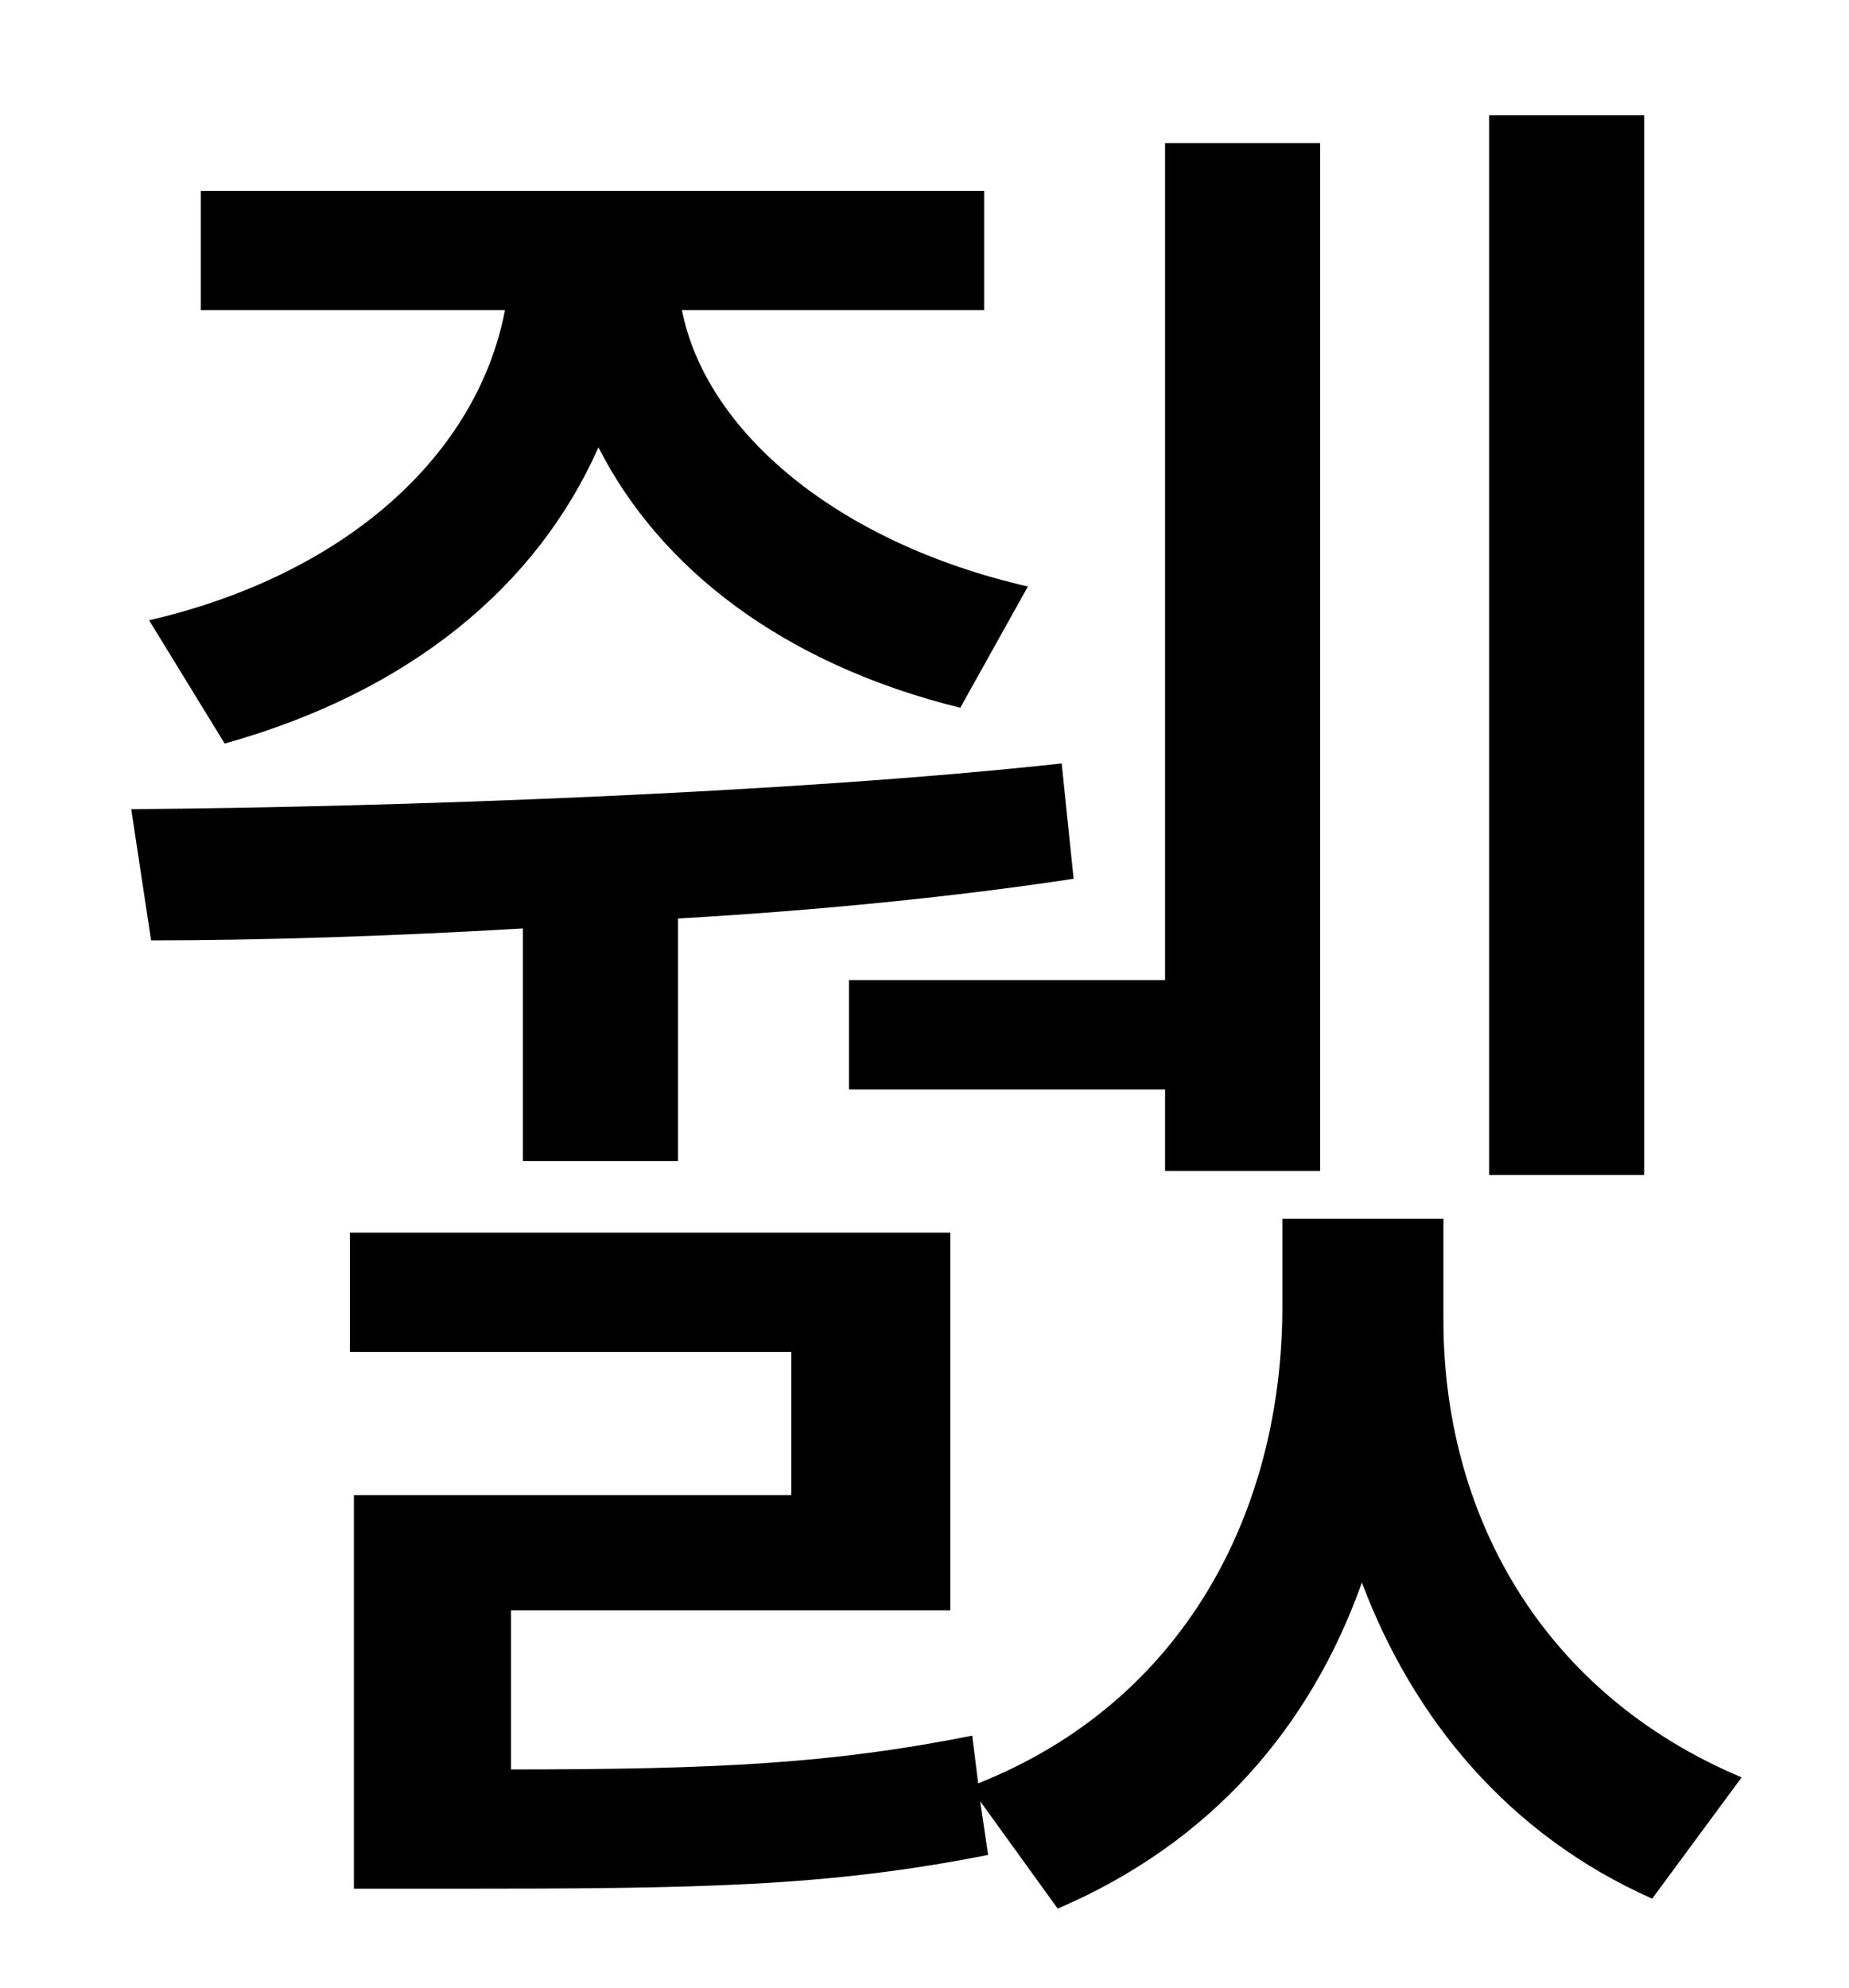 <?xml version="1.0" standalone="no"?>
<!DOCTYPE svg PUBLIC "-//W3C//DTD SVG 1.1//EN" "http://www.w3.org/Graphics/SVG/1.1/DTD/svg11.dtd" >
<svg xmlns="http://www.w3.org/2000/svg" xmlns:xlink="http://www.w3.org/1999/xlink" version="1.1" viewBox="-10 0 930 1000">
   <path fill="currentColor"
d="M817 58v533h-78v-533h78zM417 493h159v-421h78v517h-78v-41h-159v-55zM103 374l-38 -62c99 -23 165 -83 179 -156h-153v-60h394v60h-152c12 61 78 117 174 139l-34 61c-89 -22 -151 -70 -182 -131c-31 70 -95 123 -188 149zM253 584v-117c-68 4 -133 6 -187 6l-10 -66
c131 -1 331 -8 468 -23l6 58c-59 9 -129 16 -199 20v122h-78zM716 613v51c0 96 48 187 150 230l-45 61c-72 -32 -120 -90 -146 -159c-26 73 -76 131 -153 164l-39 -54l4 27c-81 16 -144 17 -271 17h-48v-198h220v-72h-222v-60h302v190h-221v80c104 0 162 -3 232 -17l3 24
c103 -41 153 -136 153 -240v-44h81z" />
</svg>
